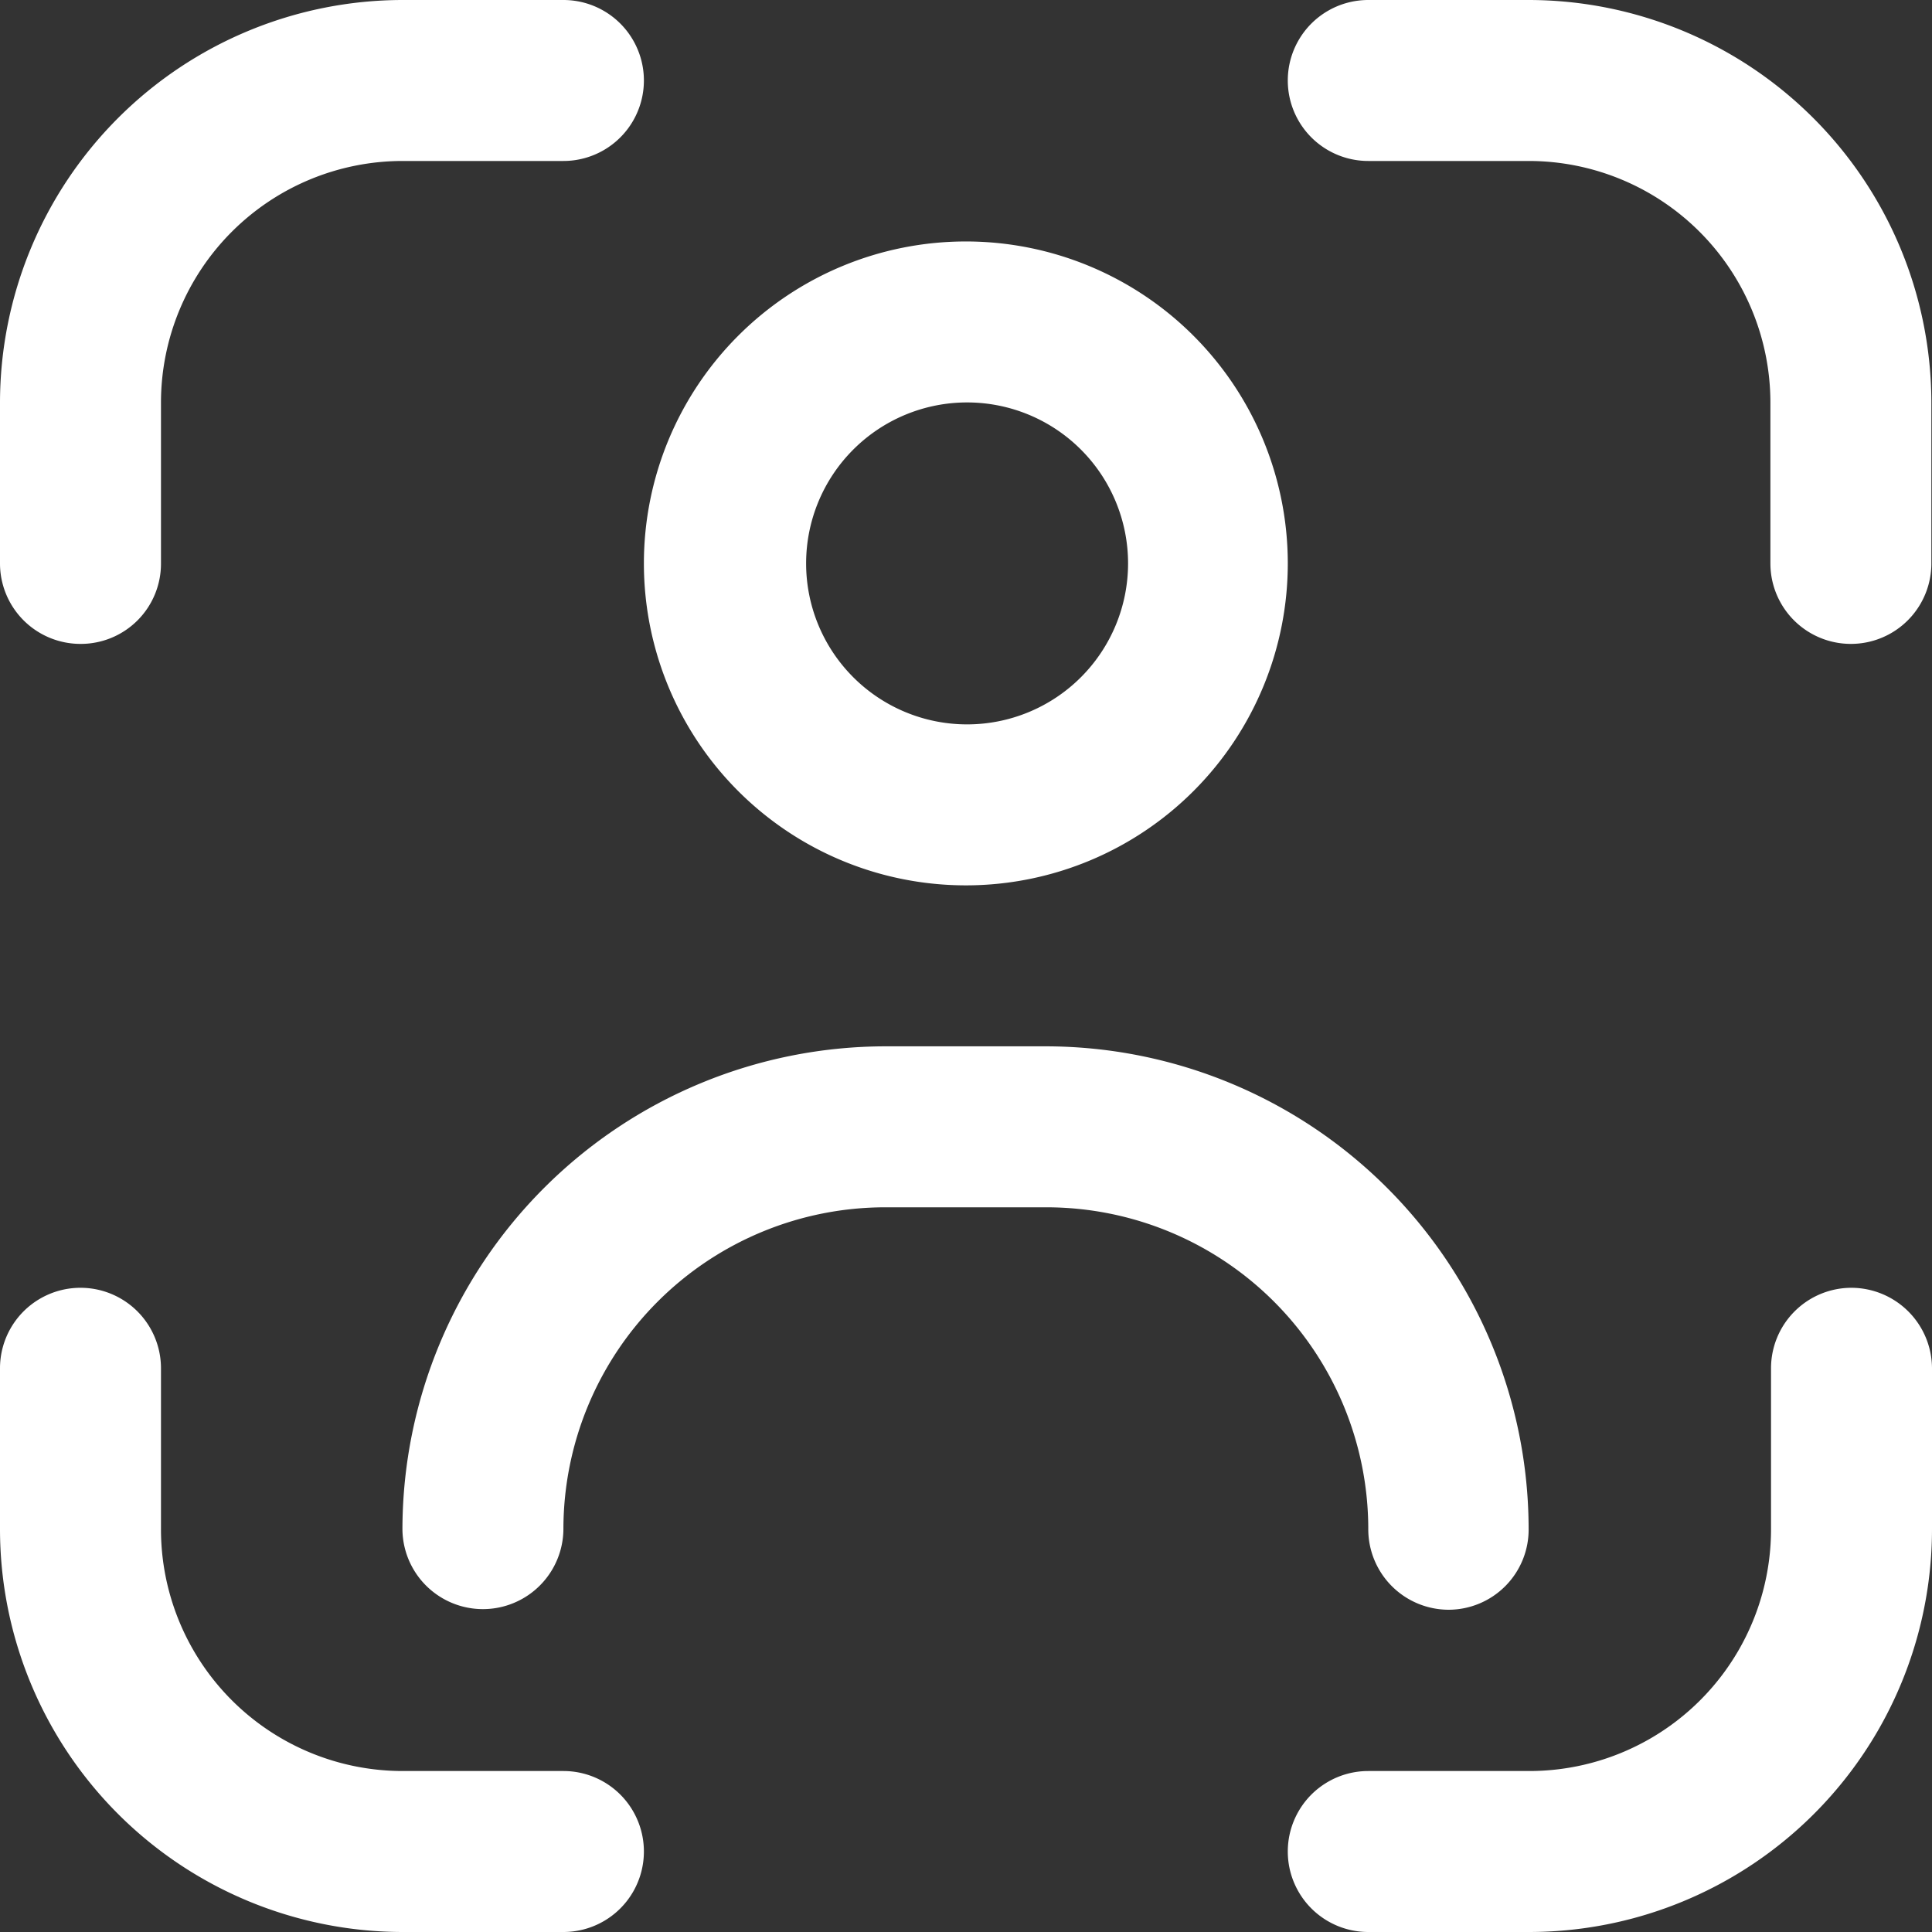 <svg xmlns="http://www.w3.org/2000/svg" viewBox="0 0 61.93 61.93"><rect x="0" y="0" width="61.93" height="61.93" fill="#333333" stroke="none"/><defs><style>.cls-1{fill:#fff;}</style></defs><g id="Layer_2" data-name="Layer 2"><g id="Output"><path class="cls-1" d="M59.35,41.28a2.58,2.58,0,0,0-2.58,2.58V49A7.75,7.75,0,0,1,49,56.77H43.86a2.58,2.58,0,0,0,0,5.16H49A12.92,12.92,0,0,0,61.93,49V43.86A2.59,2.59,0,0,0,59.35,41.28Z"/><path class="cls-1" d="M2.58,20.64a2.57,2.57,0,0,0,2.58-2.58V12.9A7.75,7.75,0,0,1,12.9,5.16h5.16a2.58,2.58,0,1,0,0-5.16H12.9A12.92,12.92,0,0,0,0,12.9v5.16A2.58,2.58,0,0,0,2.58,20.64Z"/><path class="cls-1" d="M18.06,56.77H12.9A7.75,7.75,0,0,1,5.16,49V43.86a2.58,2.58,0,0,0-5.16,0V49A12.92,12.92,0,0,0,12.9,61.93h5.16a2.58,2.58,0,1,0,0-5.16Z"/><path class="cls-1" d="M49,0H43.86a2.58,2.58,0,1,0,0,5.16H49a7.75,7.75,0,0,1,7.75,7.74v5.16a2.58,2.58,0,1,0,5.16,0V12.9A12.92,12.92,0,0,0,49,0Z"/><path class="cls-1" d="M31,28.38A10.32,10.32,0,1,0,20.64,18.06,10.32,10.32,0,0,0,31,28.38ZM31,12.9a5.16,5.16,0,1,1-5.16,5.16A5.16,5.16,0,0,1,31,12.9Z"/><path class="cls-1" d="M46.44,51.6A2.57,2.57,0,0,0,49,49,15.49,15.49,0,0,0,33.54,33.54H28.38A15.5,15.5,0,0,0,12.9,49a2.58,2.58,0,1,0,5.16,0A10.32,10.32,0,0,1,28.38,38.7h5.16A10.32,10.32,0,0,1,43.86,49,2.58,2.58,0,0,0,46.44,51.6Z"/></g></g></svg>